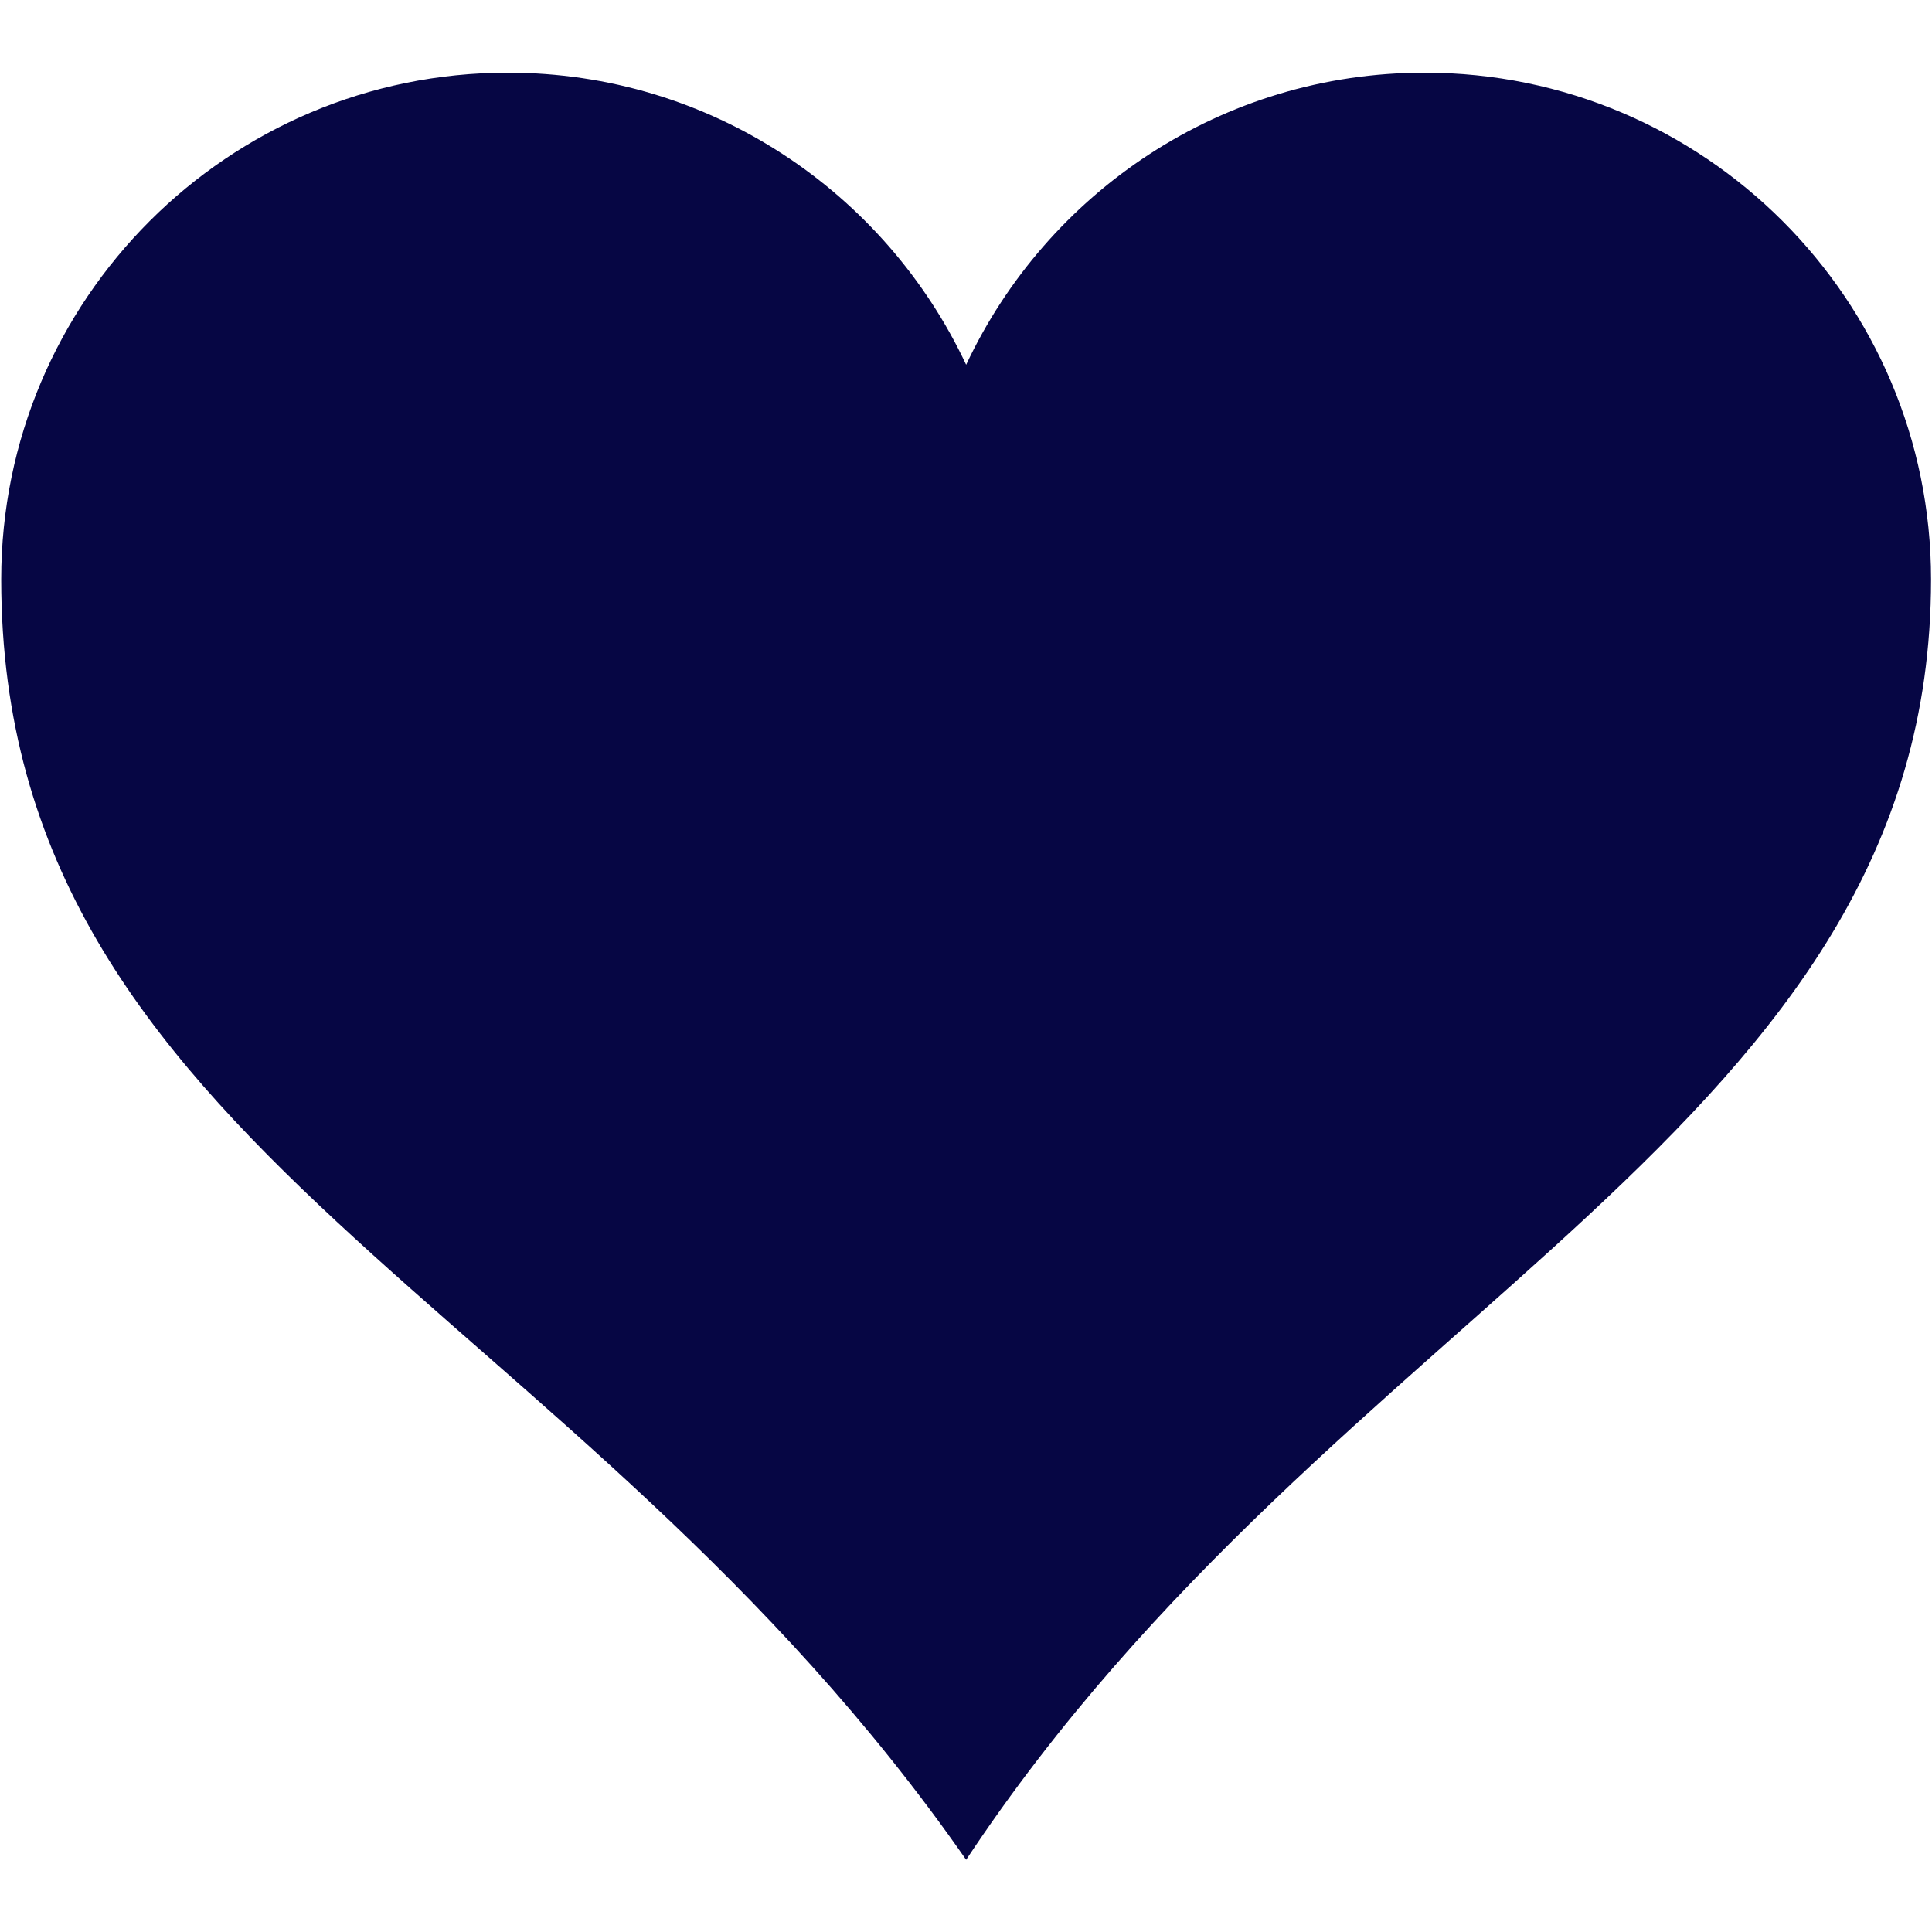 <svg xmlns="http://www.w3.org/2000/svg" version="1.1" xmlns:xlink="http://www.w3.org/1999/xlink" xmlns:svgjs="http://svgjs.com/svgjs" width="150" height="150"><path fill="#060644" d="M 39.426 5.641 C 17.715 5.641 0.094 23.262 0.094 44.977 C 0.094 89.148 44.648 100.727 75.012 144.395 C 103.715 100.996 149.926 87.734 149.926 44.977 C 149.926 23.262 132.305 5.641 110.594 5.641 C 94.844 5.641 81.289 14.941 75.012 28.32 C 68.73 14.941 55.176 5.641 39.426 5.641 Z M 39.426 5.641"></path><style>
@media (prefers-color-scheme: dark){path{fill:white}}
</style></svg>

